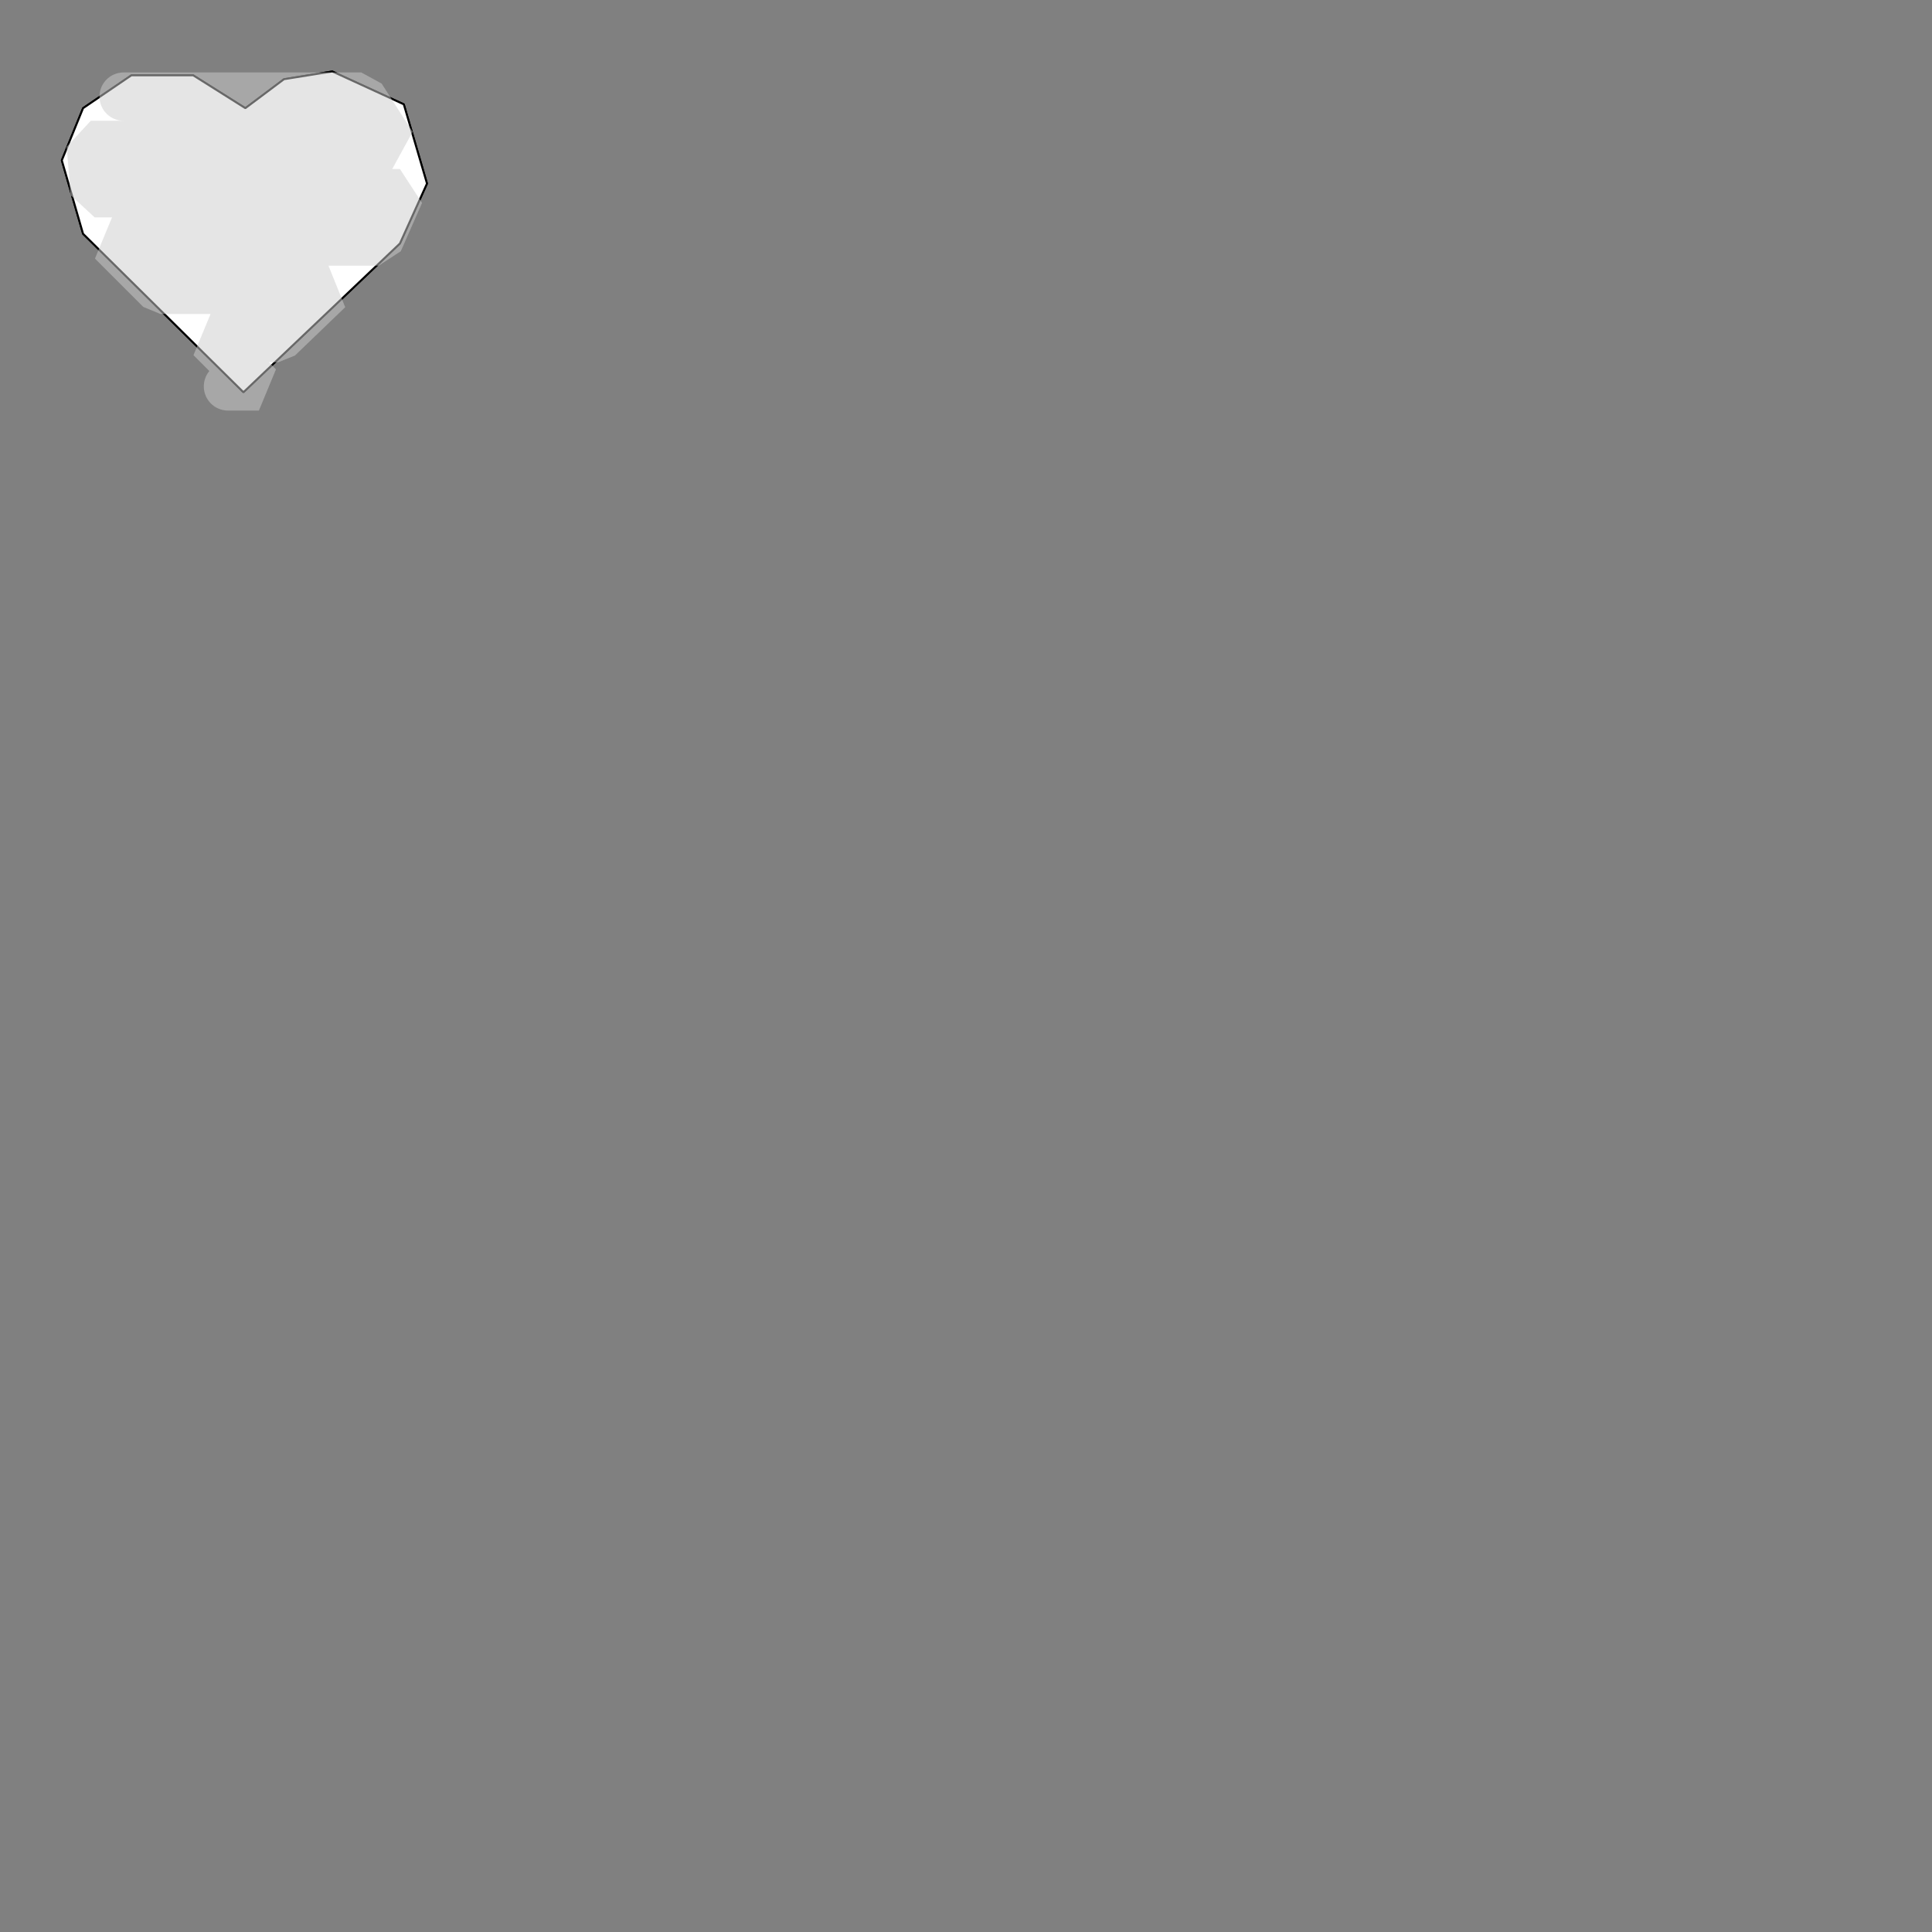 <svg width="1000" height="1000" xmlns="http://www.w3.org/2000/svg">
 <rect width="100%" height="100%" fill="#808080" stroke="none"/>
 <g stroke="#000" stroke-linejoin="bevel" stroke-width="1.0">
  <g fill="#fff">
   <path d="ZM32,83L43,121L126,203L207,126L221,95L209,54L172,37L147,41L127,56L100,39L68,39L43,56L32,83Z"/>
   <path d="M32,83L43,56L68,39L100,39L127,56L147,41L172,37L209,54L221,95L207,126L126,203L43,121L32,83Z"/>
  </g>
<g fill="#ddd" fill-opacity="0.0"><path stroke="#ccc" stroke-opacity="0.3" stroke-linecap="round" stroke-width="25" d="M64.00,50.00 L187.00,50.00L203.00,75.00L47.00,75.00L49.00,100.00L207.00,100.00L196.00,125.00L58.00,125.00L83.00,150.00L170.00,150.00L144.00,175.00L109.00,175.00L134.00,200.00L118.00,200.00 "/> </g>  <g fill="#fff">
  </g>
<g fill="#ddd" fill-opacity="0.0"><path stroke="#ccc" stroke-opacity="0.3" stroke-linecap="round" stroke-width="25" d="M64.00,50.00 L187.00,50.00L203.00,75.00L47.00,75.00L49.00,100.00L207.00,100.00L196.00,125.00L58.00,125.00L83.00,150.00L170.00,150.00L144.00,175.00L109.00,175.00L134.00,200.00L118.00,200.00 "/> </g> </g>
</svg>
